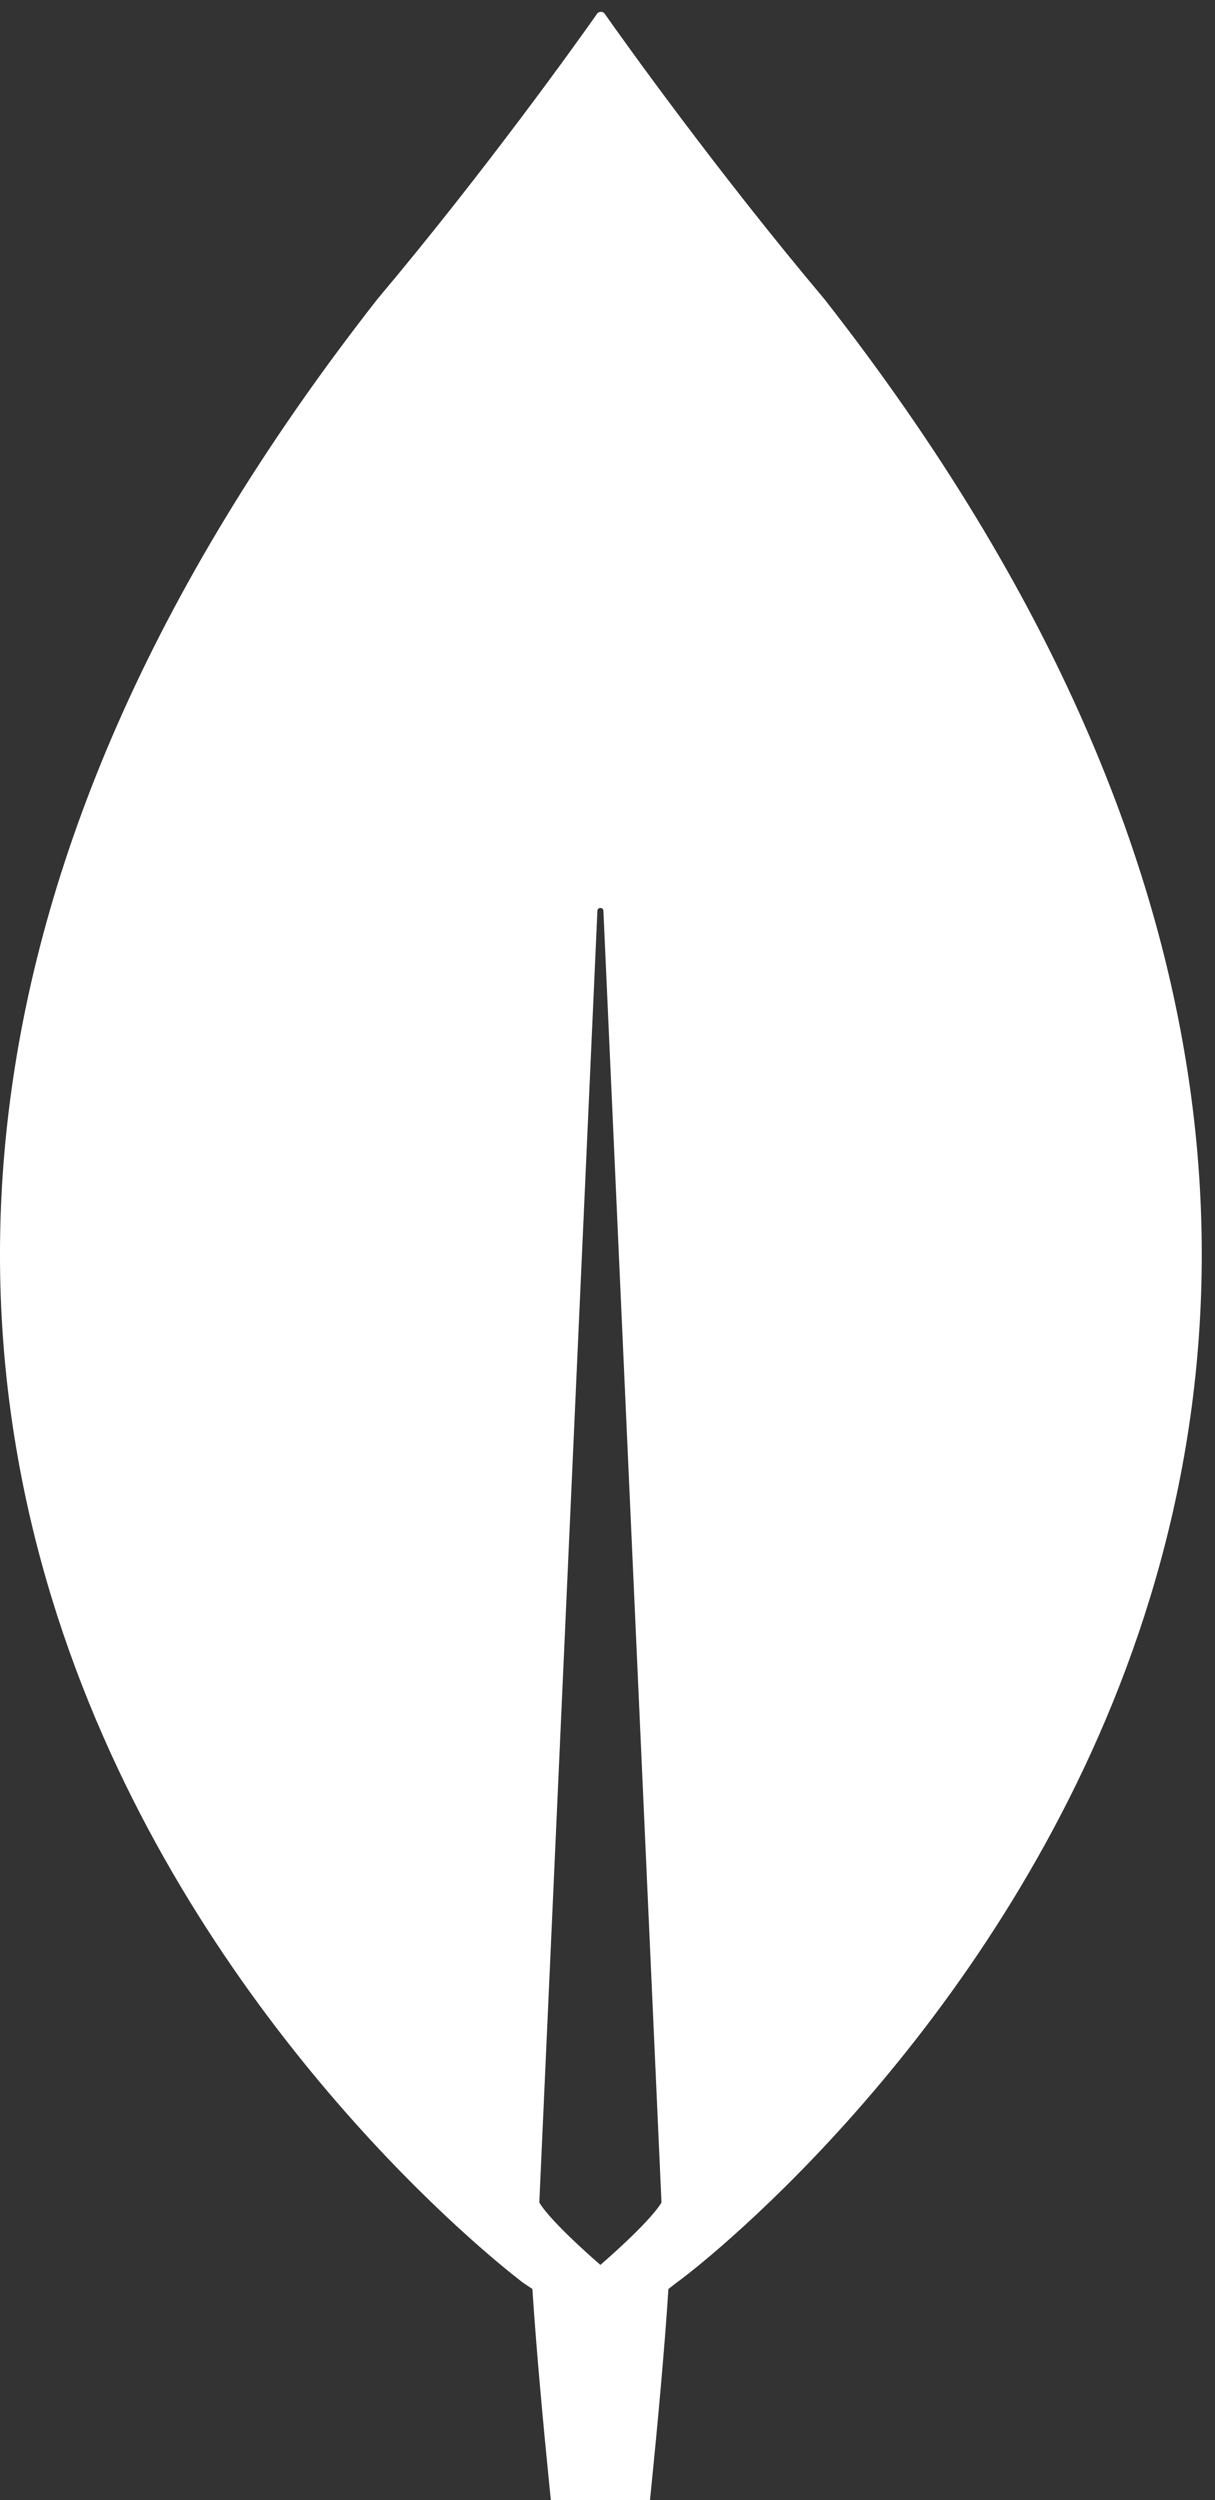 <svg width="89" height="183" viewBox="0 0 89 183" fill="none" xmlns="http://www.w3.org/2000/svg">
<rect x="0" y="0" width="89" height="183" fill="#333333" stroke="none"/>
<path d="M60.391 21.897C52.479 12.5 45.665 2.957 44.273 0.975C44.126 0.829 43.907 0.829 43.76 0.975C42.368 2.957 35.554 12.5 27.642 21.897C-40.276 108.591 38.338 167.098 38.338 167.098L38.998 167.539C39.584 176.567 41.049 189.561 41.049 189.561H43.98H46.91C46.91 189.561 48.376 176.641 48.962 167.539L49.621 167.025C49.694 167.098 128.309 108.591 60.391 21.897ZM43.98 165.776C43.98 165.776 40.463 162.767 39.511 161.226V161.078L43.76 66.676C43.76 66.382 44.2 66.382 44.2 66.676L48.449 161.078V161.226C47.496 162.767 43.98 165.776 43.98 165.776Z" fill="white"/>
</svg>
